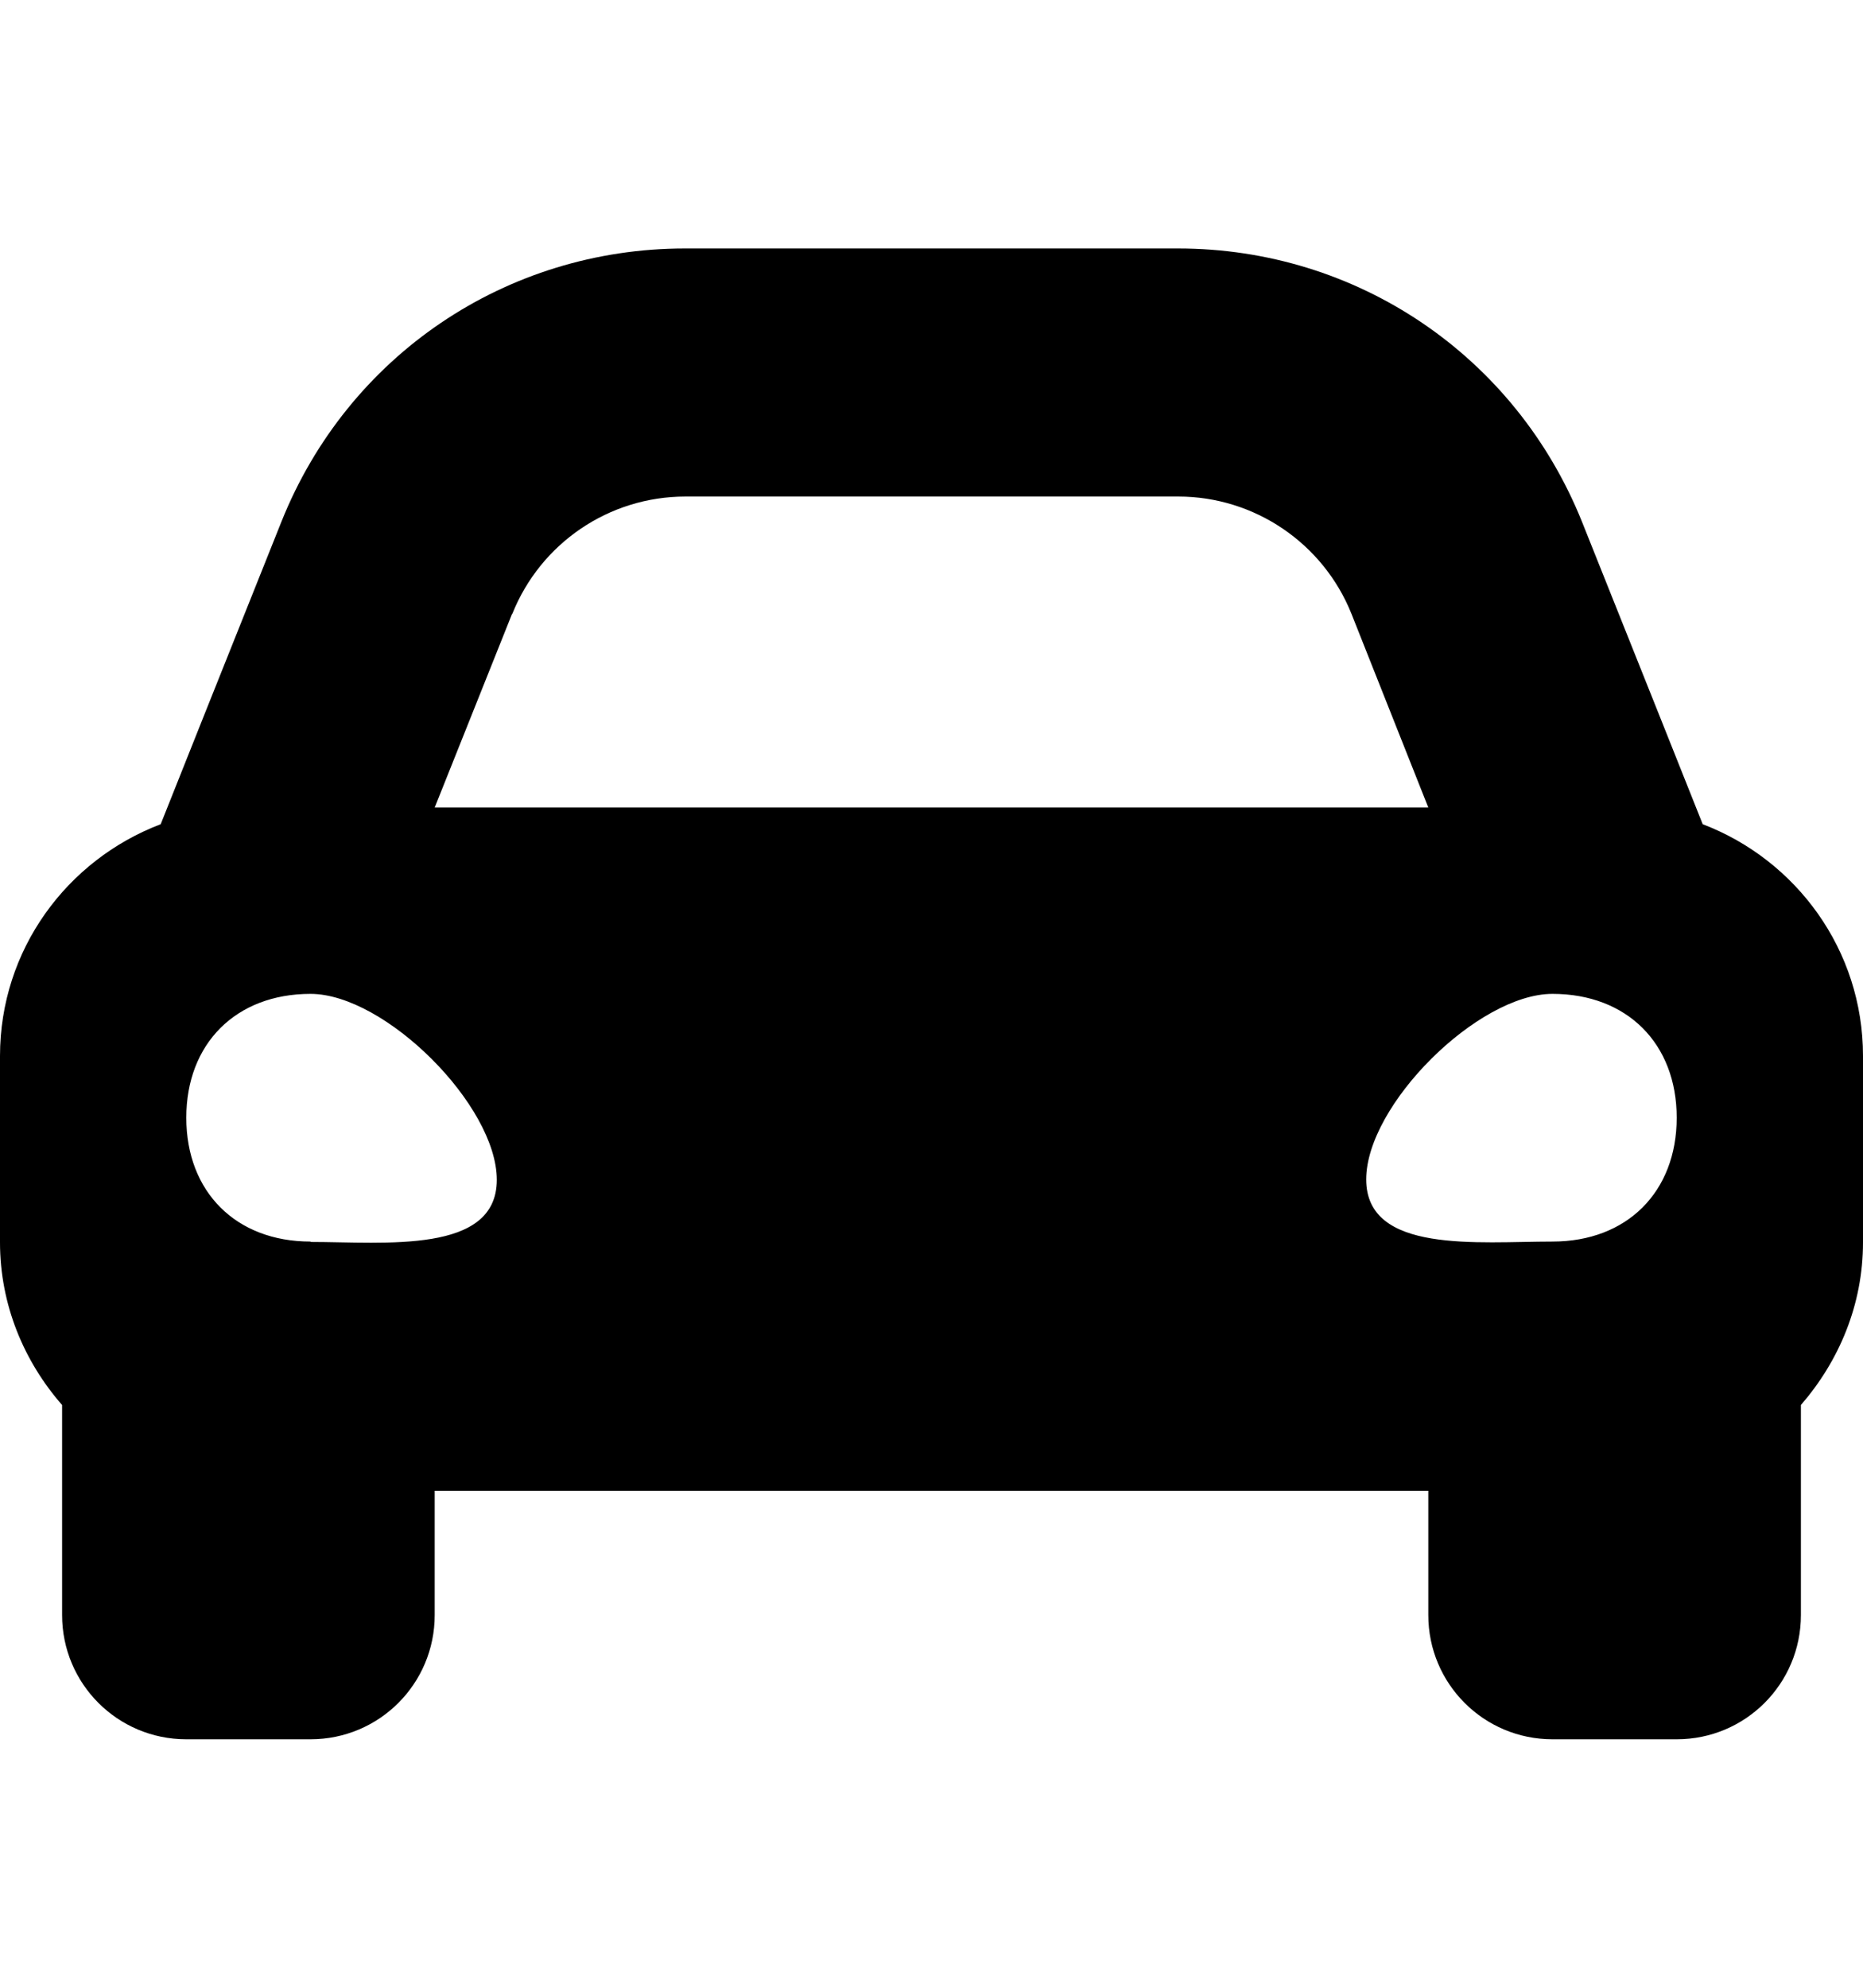 <svg xmlns="http://www.w3.org/2000/svg" viewBox="0 0 480 512"><!--!Font Awesome Free 6.7.2 by @fontawesome - https://fontawesome.com License - https://fontawesome.com/license/free Copyright 2024 Fonticons, Inc.--><path d="M438.7 212.3l-11.2-28.1-19.9-49.8C390.4 91.6 349.6 64 303.5 64h-127c-46.1 0-86.9 27.6-104 70.4l-19.9 49.8-11.2 28.1C17.2 221.5 0 244.7 0 272v48c0 16.1 6.2 30.7 16 41.9V416c0 17.7 14.3 32 32 32h32c17.7 0 32-14.3 32-32v-32h256v32c0 17.7 14.3 32 32 32h32c17.7 0 32-14.3 32-32v-54.1c9.8-11.3 16-25.8 16-41.9v-48c0-27.3-17.2-50.5-41.3-59.7zm-306.7-54.2c7.3-18.2 24.9-30.2 44.6-30.2h127c19.6 0 37.3 12 44.6 30.2L368 208H112l19.9-49.8zM80 319.8c-19.2 0-32-12.8-32-31.9S60.8 256 80 256s48 28.7 48 47.9-28.8 16-48 16zm320 0c-19.2 0-48 3.2-48-16S380.8 256 400 256s32 12.8 32 31.9-12.8 31.9-32 31.9z"/></svg>